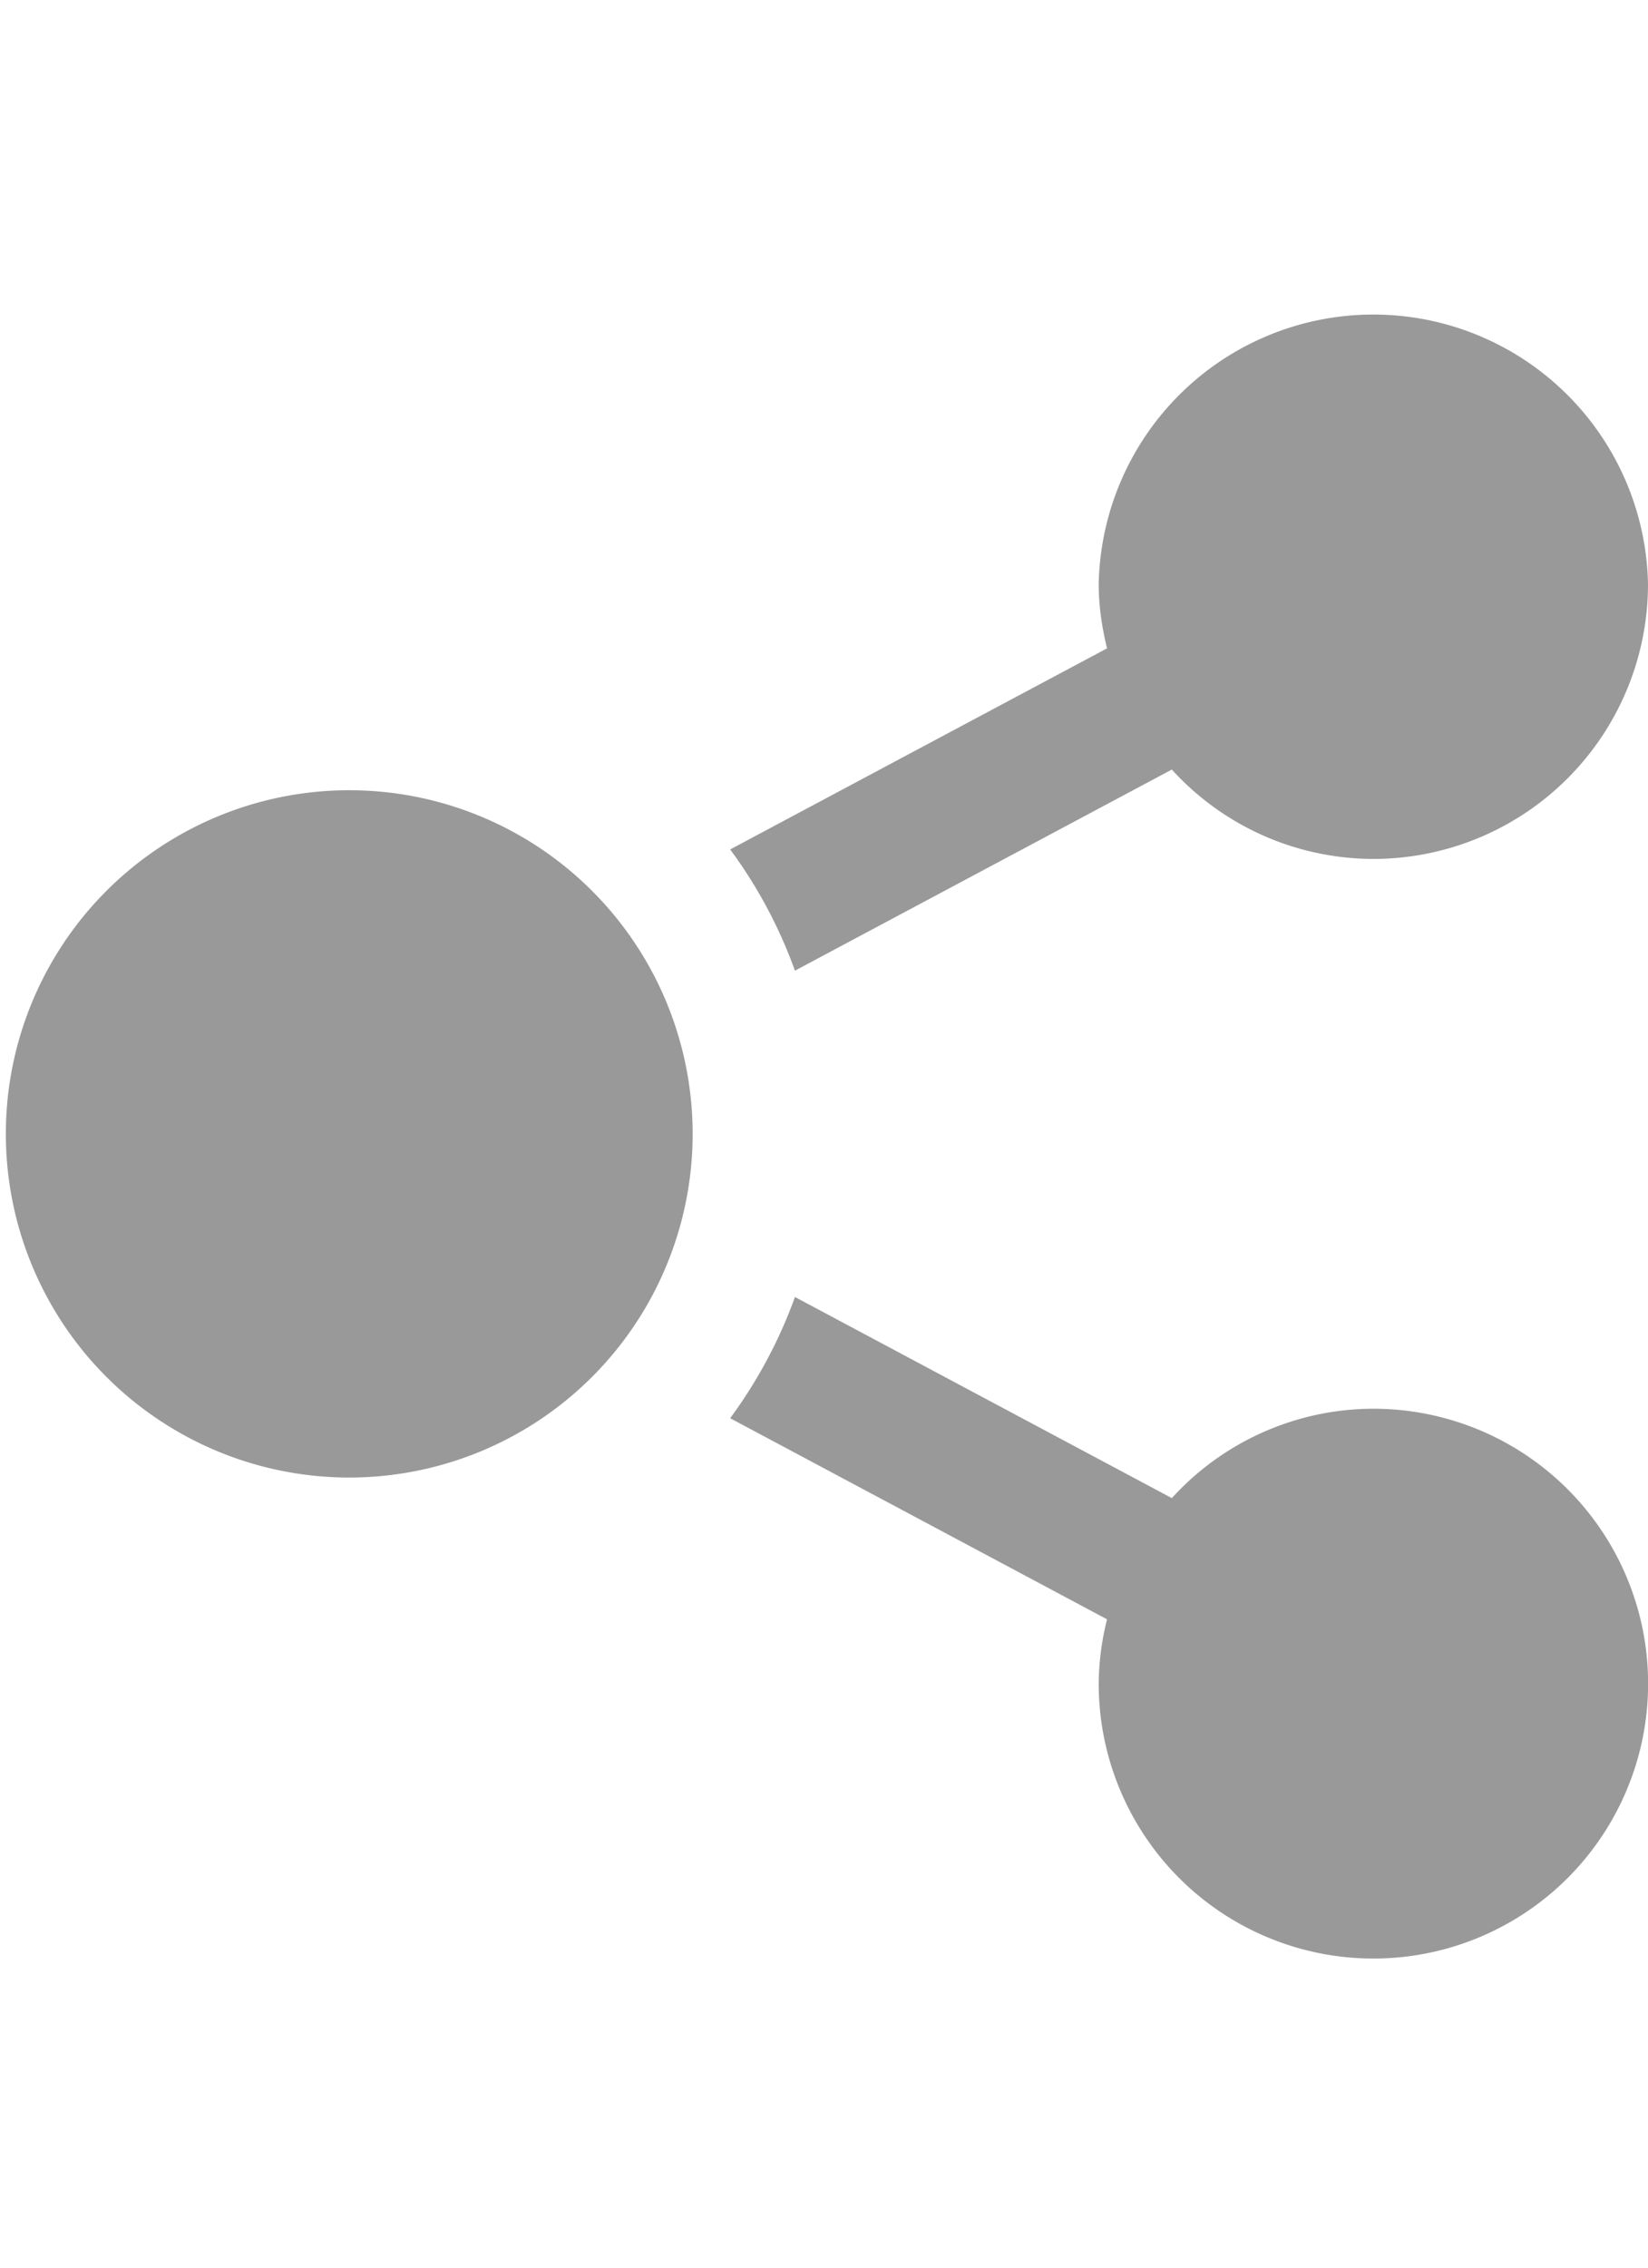 <svg width="16" height="22" viewBox="0 0 16 22" xmlns="http://www.w3.org/2000/svg">
    <path d="M3.333 7.667a3.334 3.334 0 1 1 0 6.667 3.334 3.334 0 0 1 0-6.667zm7.415 8.043a2.63 2.63 0 0 0-.081.623 2.667 2.667 0 1 0 2.666-2.666 2.65 2.65 0 0 0-1.956.867l-3.659-1.951c-.153.424-.366.819-.629 1.176l3.659 1.951zM16 5.667a2.667 2.667 0 0 0-5.333 0c0 .216.032.422.081.623L7.089 8.241c.264.357.476.752.629 1.176l3.659-1.951a2.65 2.65 0 0 0 1.956.867A2.667 2.667 0 0 0 16 5.667z" fill="#999" fill-rule="nonzero"/>
</svg>
